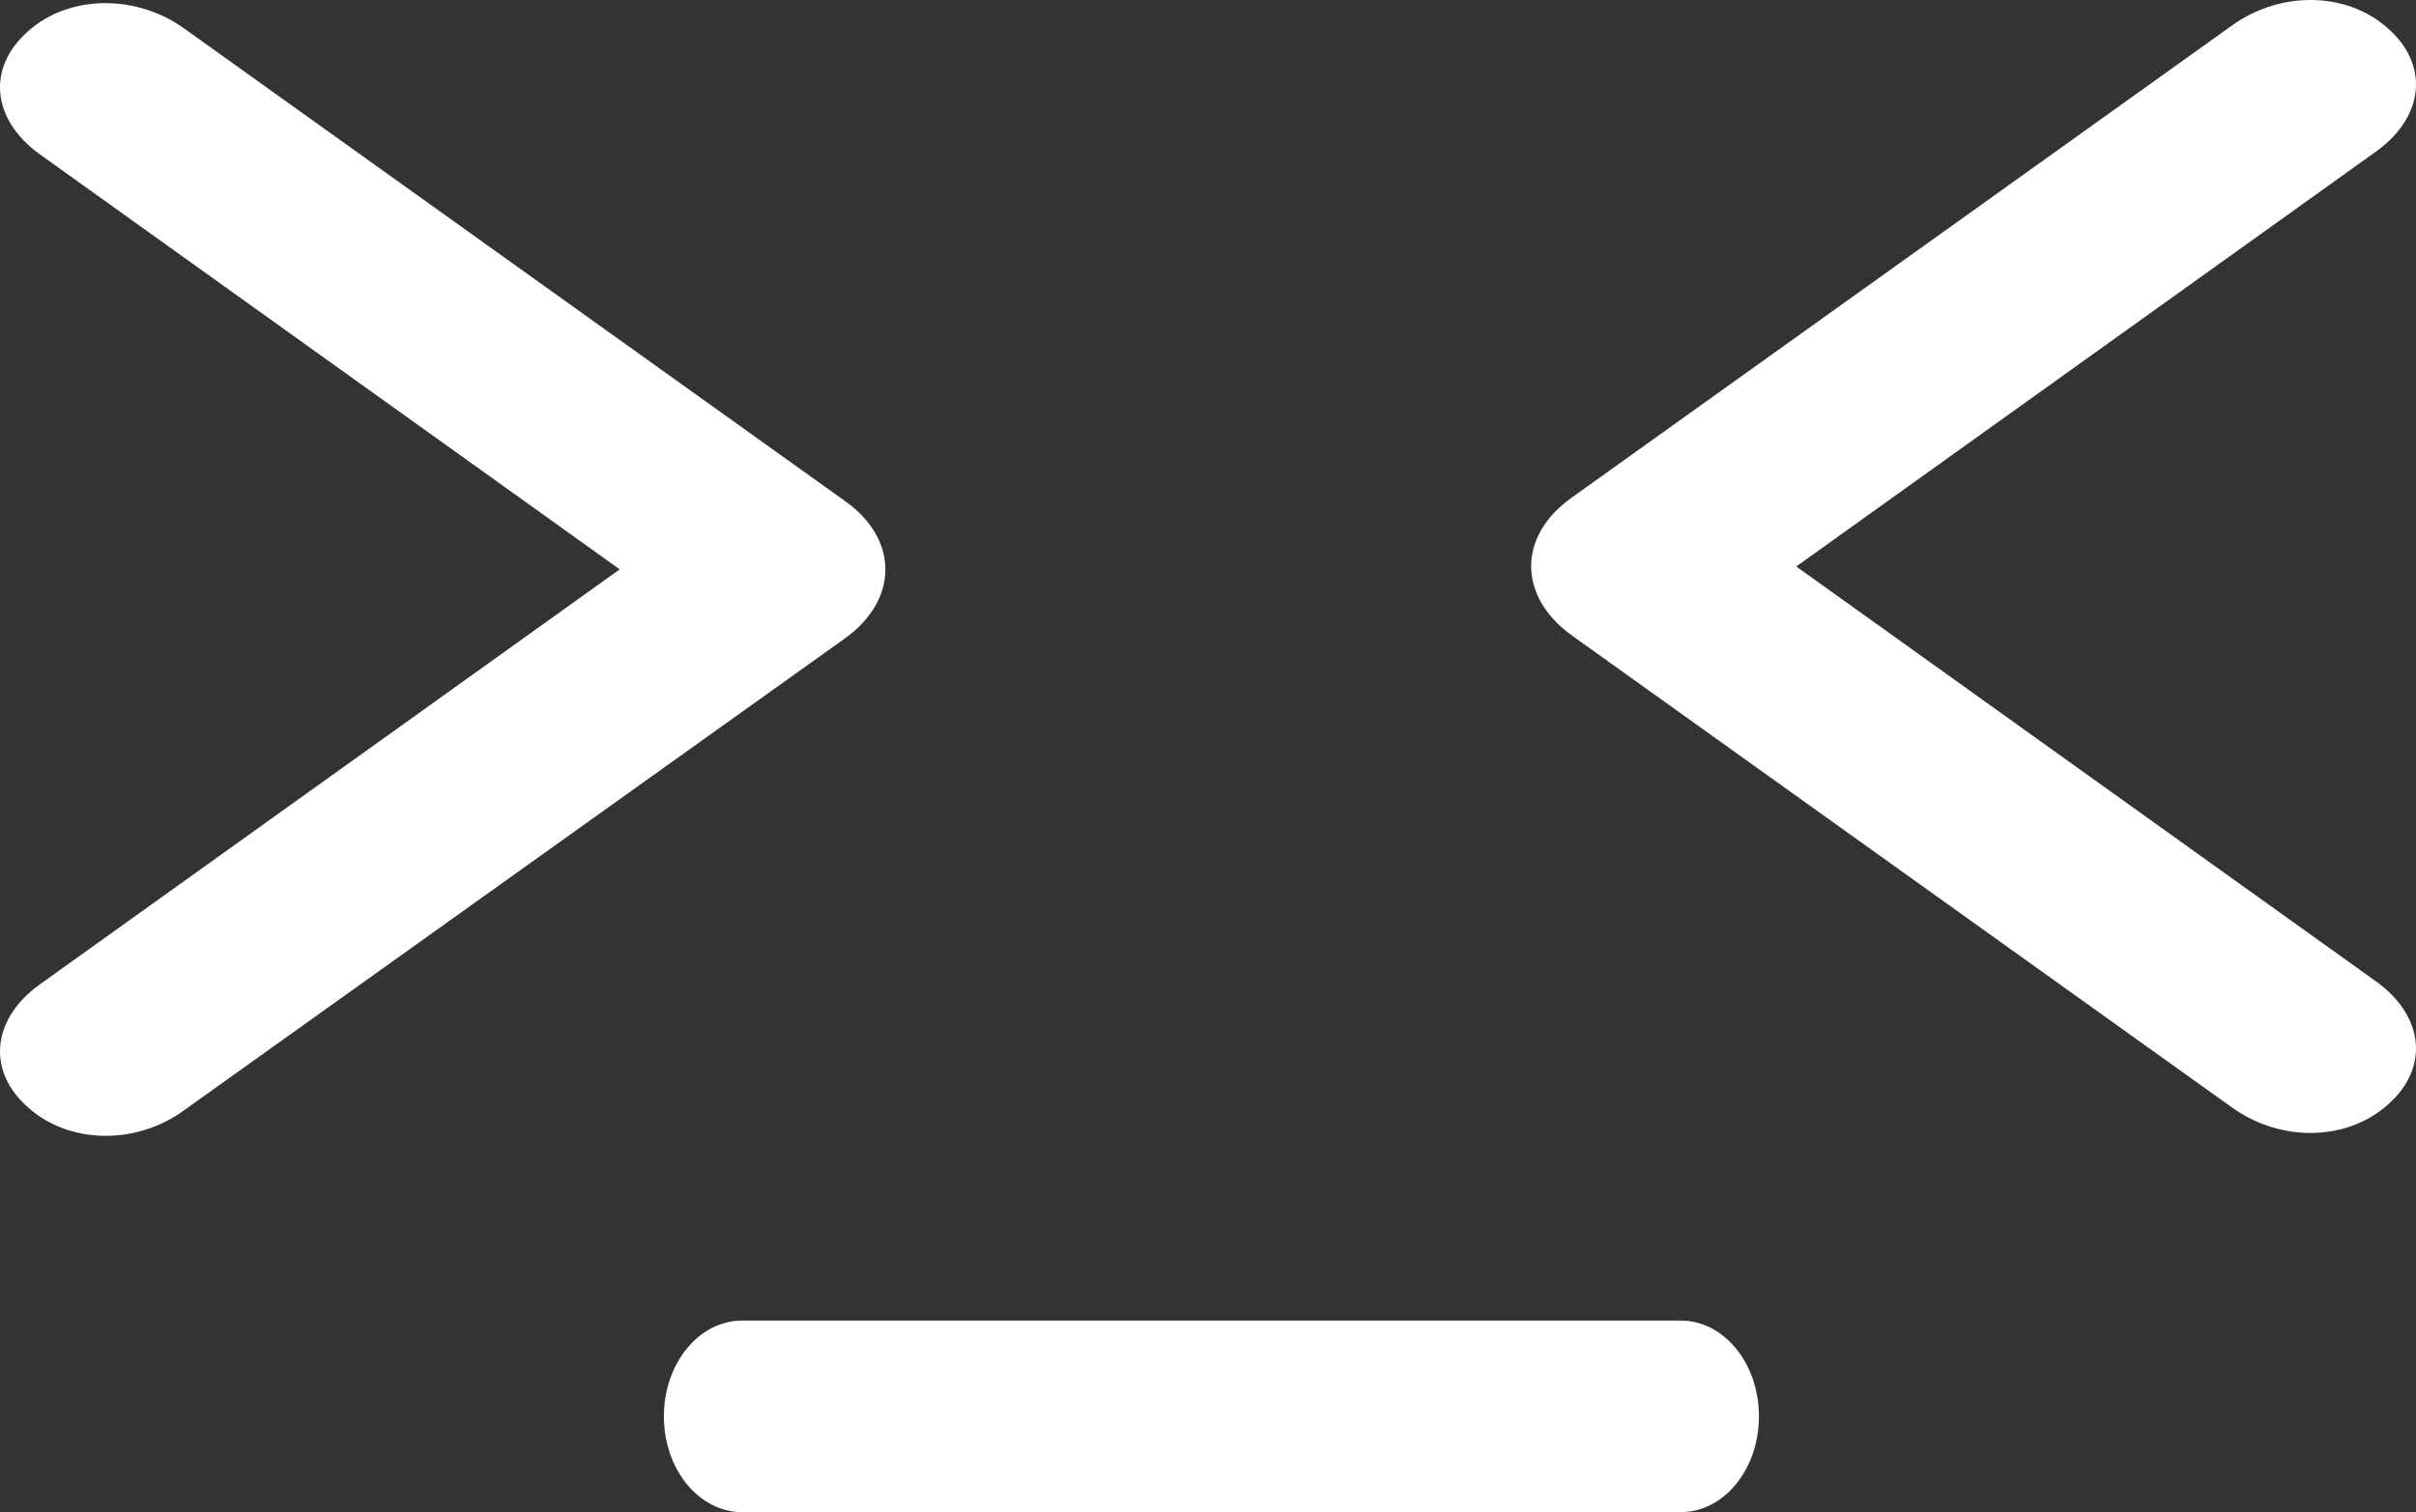 <svg xmlns="http://www.w3.org/2000/svg" width="353" height="221" fill="none" viewBox="0 0 353 221"><rect x="0" y="0" width="353" height="221" fill="#333333" stroke="none"/><path fill="#fff" fill-rule="evenodd" d="M97 207C97 199.268 102.117 193 108.429 193H245.571C251.883 193 257 199.268 257 207C257 214.732 251.883 221 245.571 221H108.429C102.117 221 97 214.732 97 207Z" clip-rule="evenodd"/><path fill="#fff" d="M26.878 162.279L123.507 93.263C131.317 87.608 131.317 78.811 123.507 73.26L26.878 4.14C19.863 -0.887 10.068 -0.782 4.111 4.559C-1.978 9.9 -1.183 17.441 5.7 22.468L90.547 83.21L5.7 143.951C-1.183 148.978 -1.978 156.519 4.111 161.86C10.068 167.201 19.863 167.41 26.878 162.279ZM326.121 161.86C333.269 166.991 342.932 166.782 348.889 161.441C354.978 156.1 354.183 148.559 347.3 143.532L262.452 82.791L347.3 22.049C354.183 17.022 354.978 9.481 348.889 4.14C342.932 -1.201 333.269 -1.41 326.121 3.721L229.625 72.737C221.683 78.392 221.815 87.189 229.625 92.844L326.121 161.86Z"/></svg>
